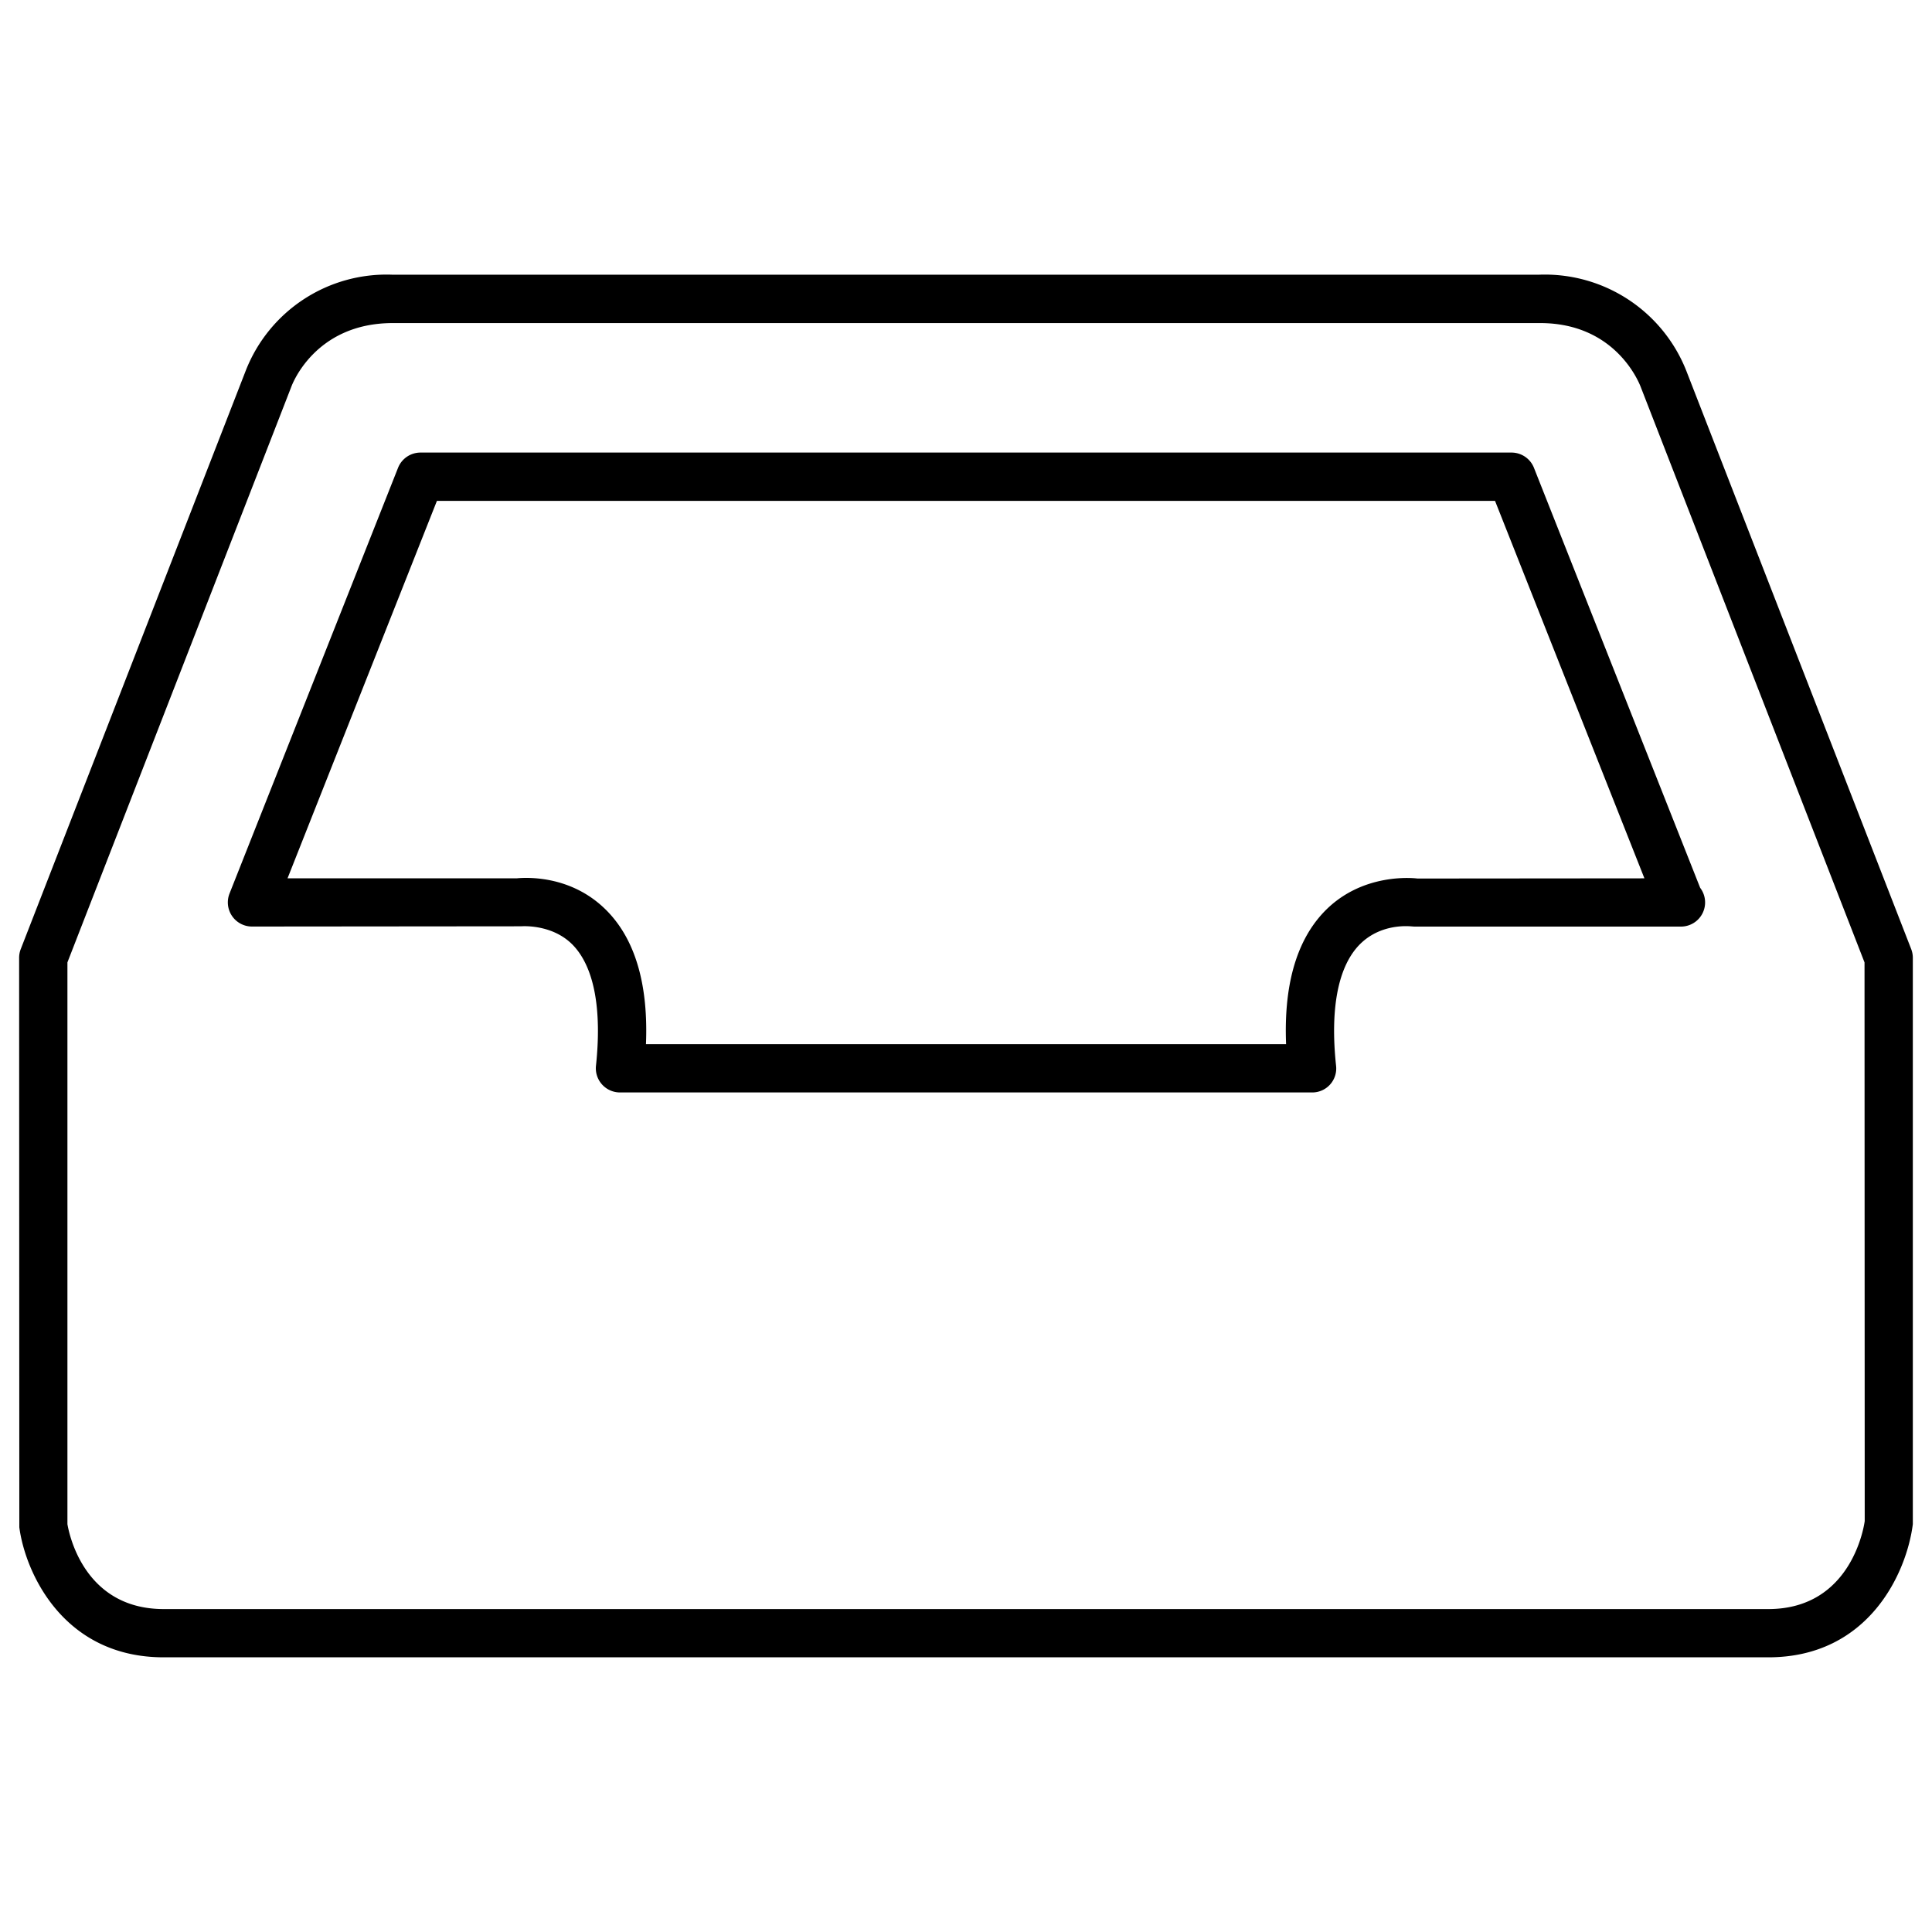 <svg xmlns="http://www.w3.org/2000/svg" xmlns:xlink="http://www.w3.org/1999/xlink" width="40" height="40" viewBox="0 0 40 40"><path fill="currentColor" d="M36.611 34.313H3.389c-2.084 0-2.867-1.762-2.989-2.692l-.004-11.79a.5.5 0 0 1 .034-.182L5.093 7.661a3.13 3.13 0 0 1 3.02-1.974h23.758a3.15 3.15 0 0 1 3.043 1.992l4.655 11.97a.5.5 0 0 1 .034.182v11.725c-.125.996-.907 2.757-2.992 2.757M1.396 19.925v11.631c.021.119.301 1.758 1.993 1.758h33.222c1.738 0 1.986-1.748 1.996-1.822l-.004-11.566l-4.628-11.9c-.025-.069-.502-1.337-2.087-1.337H8.131c-1.629 0-2.094 1.304-2.099 1.317z"/><path fill="currentColor" d="M27.166 22.618h-14.33a.5.5 0 0 1-.497-.553c.122-1.151-.032-2.005-.449-2.468c-.412-.458-1.044-.423-1.101-.419l-5.573.005a.5.5 0 0 1-.464-.683l3.489-8.814a.5.5 0 0 1 .465-.316h22.588a.5.5 0 0 1 .465.316l3.441 8.695a.5.5 0 0 1-.398.803h-5.524c-.077-.006-.115-.009-.171-.009c-.231 0-.666.055-.997.423c-.416.464-.571 1.316-.448 2.468a.496.496 0 0 1-.496.552m-13.792-1h13.253c-.048-1.186.2-2.089.739-2.688c.815-.906 1.984-.74 1.983-.741l4.697-.004l-3.093-7.815H9.046l-3.093 7.815h4.749c.015-.003.09-.009.192-.009c.397 0 1.149.098 1.74.754c.539.599.788 1.502.74 2.688"/></svg>